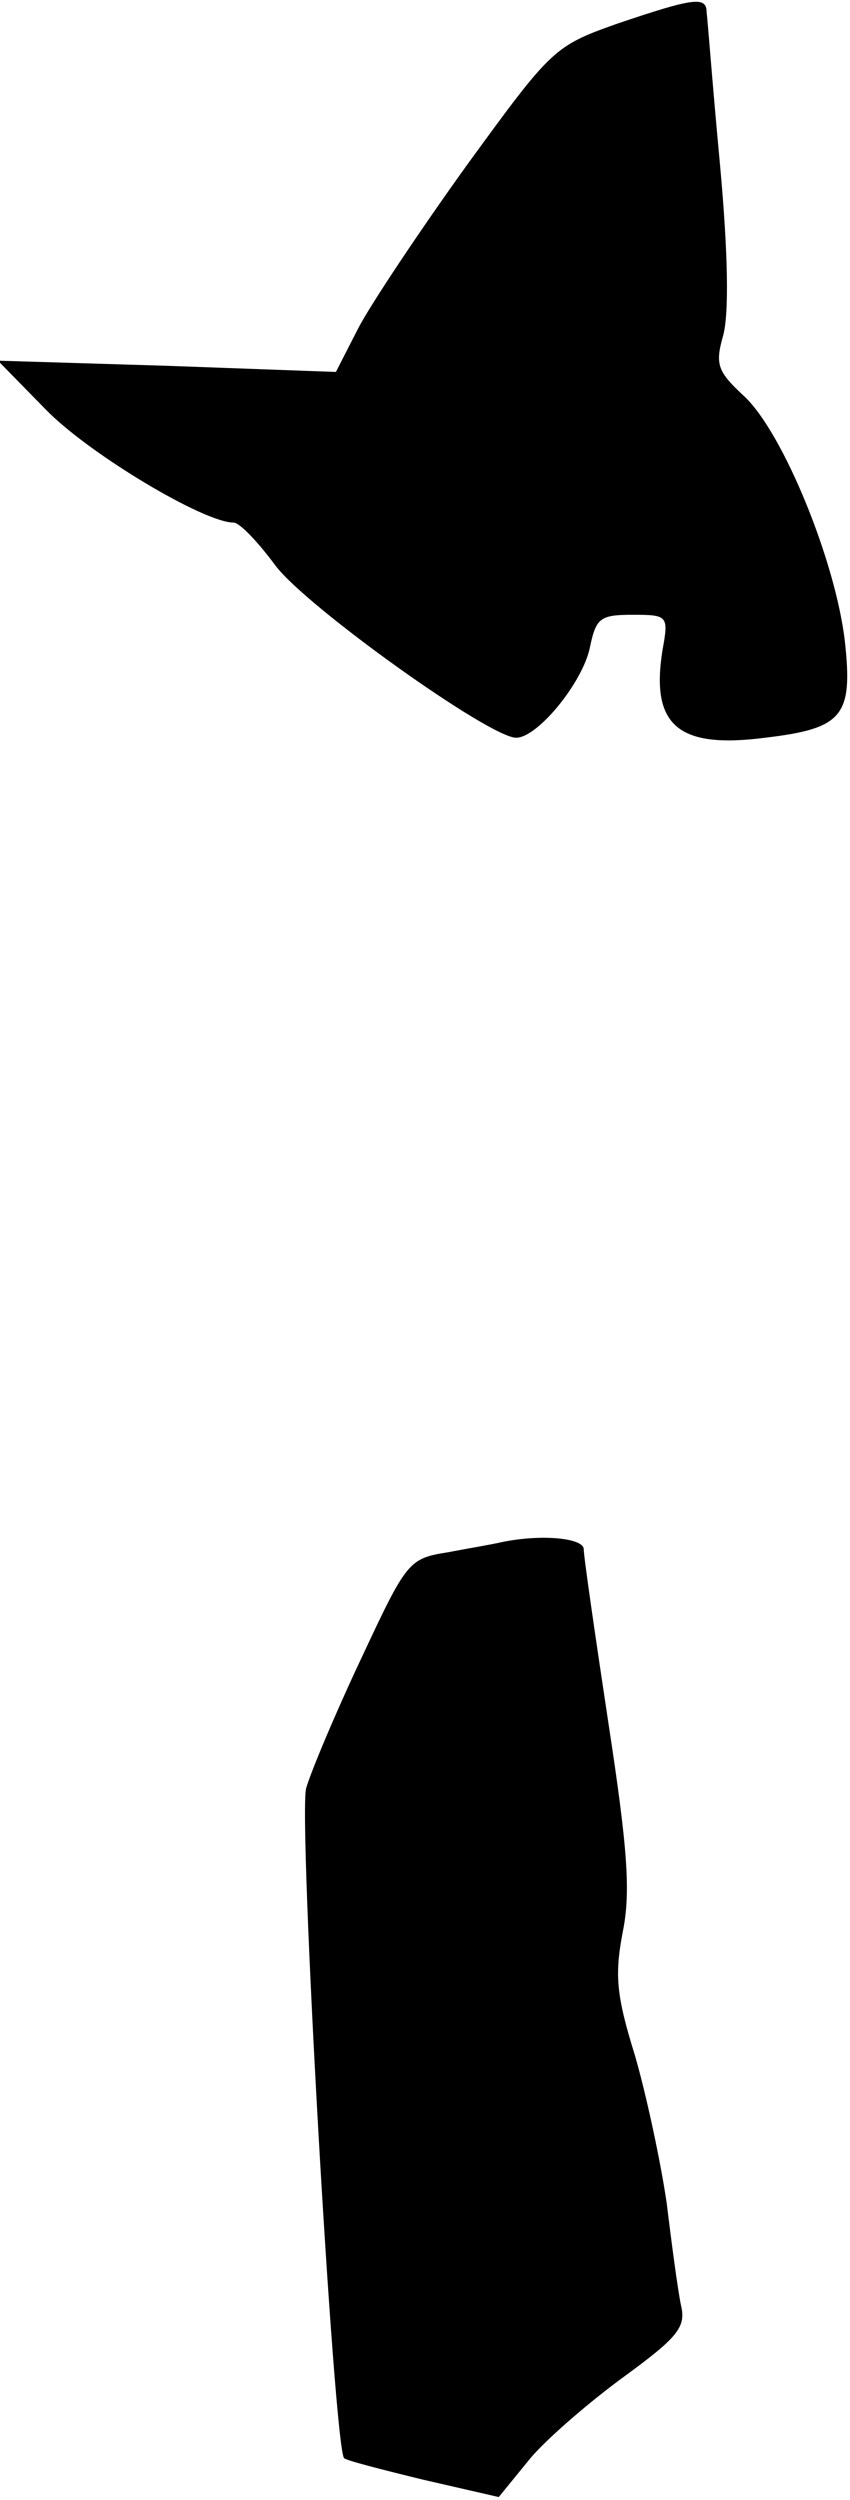 <?xml version="1.0" standalone="no"?>
<!DOCTYPE svg PUBLIC "-//W3C//DTD SVG 20010904//EN"
 "http://www.w3.org/TR/2001/REC-SVG-20010904/DTD/svg10.dtd">
<svg version="1.0" xmlns="http://www.w3.org/2000/svg"
 width="83pt" height="244pt" viewBox="0 0 83 244"
 preserveAspectRatio="xMidYMid meet">
<g transform="translate(0,244) scale(0.1,-0.1)"
fill="#000000" stroke="none">
<path fill="#000000" stroke="none" d="M603 2417 c-62 -22 -64 -24 -147 -138
-46 -64 -94 -136 -106 -159 l-22 -43 -165 6 -165 5 47 -48 c42 -43 154 -110
183 -110 6 0 24 -19 41 -42 30 -40 209 -168 235 -168 21 0 65 54 72 88 6 29
10 32 42 32 34 0 35 -1 29 -34 -12 -74 15 -97 100 -86 76 9 86 21 78 94 -9 78
-60 203 -98 239 -26 24 -29 31 -21 59 6 21 5 81 -3 168 -7 74 -12 141 -13 148
0 16 -13 14 -87 -11z"/>
<path fill="#000000" stroke="none" d="M490 935 c-8 -2 -32 -6 -53 -10 -38 -6
-40 -9 -84 -103 -25 -53 -49 -110 -54 -127 -8 -27 27 -643 37 -654 1 -2 36
-11 77 -21 l74 -17 31 38 c17 20 59 56 92 80 52 38 60 48 55 69 -3 14 -9 59
-14 100 -6 41 -20 106 -31 144 -18 58 -20 78 -12 120 8 39 5 81 -14 205 -13
86 -24 162 -24 169 0 11 -41 15 -80 7z"/>
</g>
</svg>
